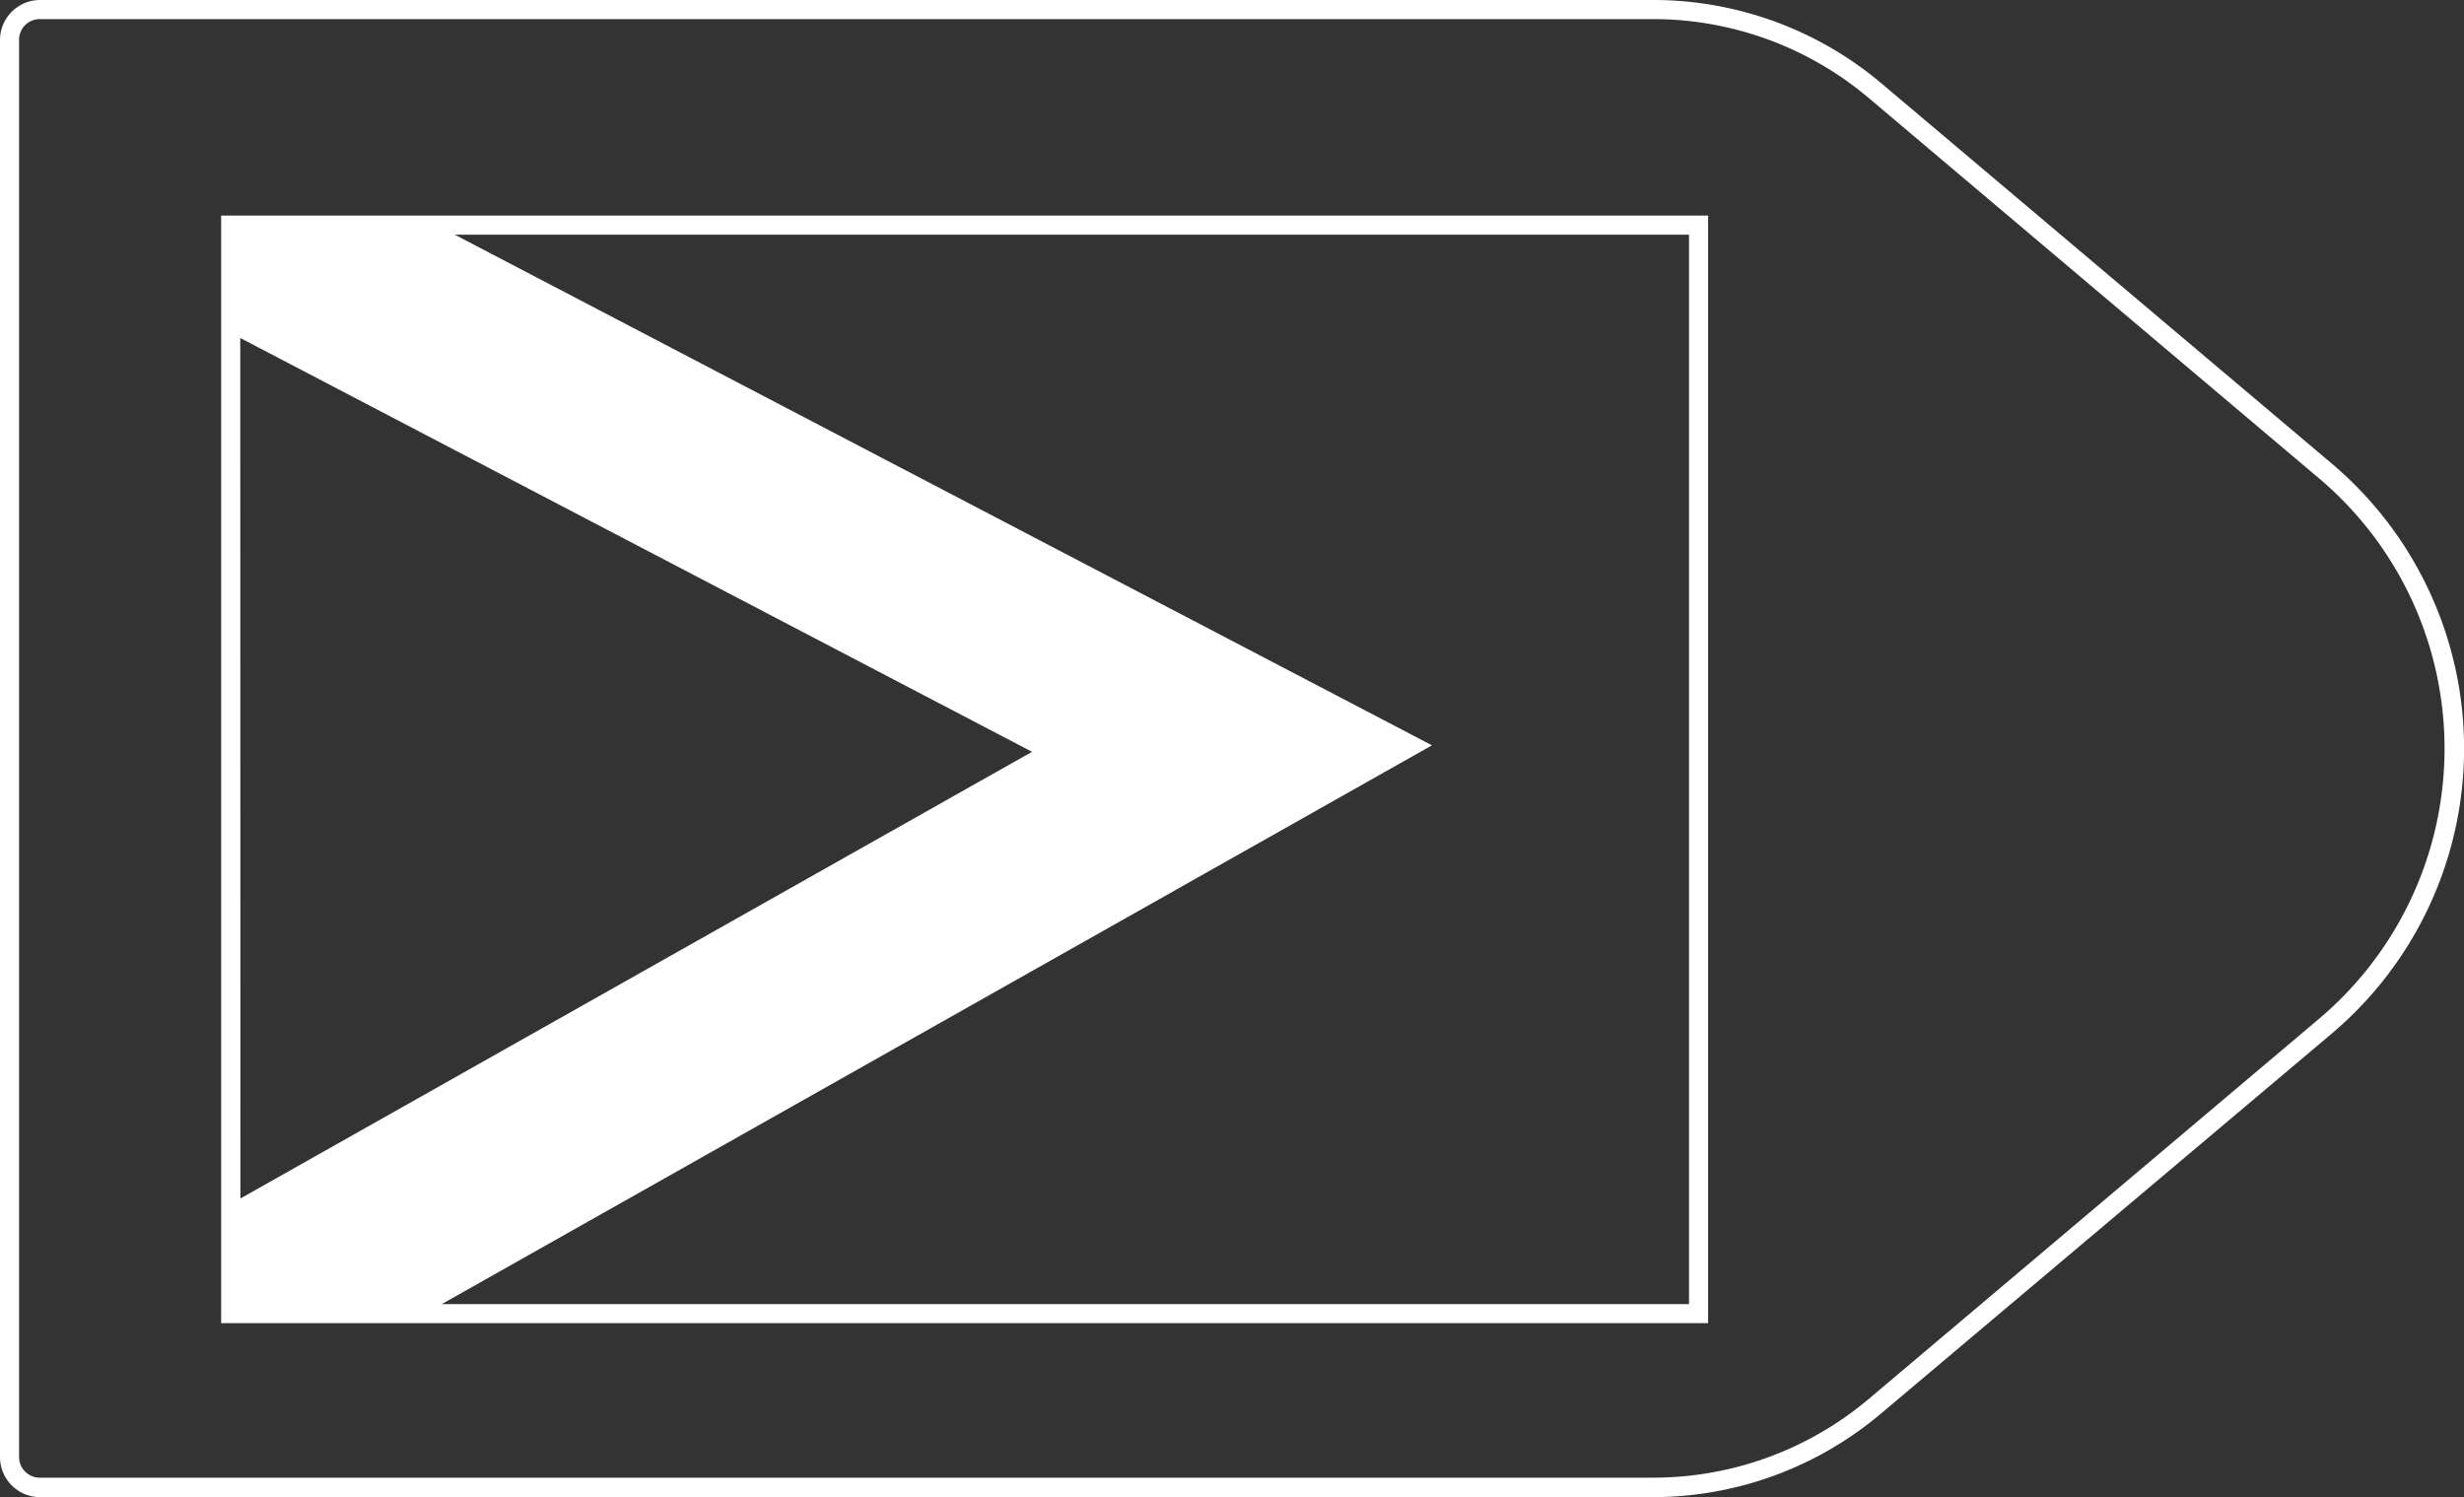 <svg xmlns="http://www.w3.org/2000/svg" xmlns:xlink="http://www.w3.org/1999/xlink" viewBox="0 0 129.02 78.4"><rect x="0" y="0" width="129.02" height="78.4" fill="#333333" stroke="none"/><defs><style>.cls-1{fill:none;}.cls-2{fill:#fff;}.cls-3{clip-path:url(#clip-path);}</style><clipPath id="clip-path"><rect class="cls-1" x="12.08" y="11.8" width="76.85" height="56.98"/></clipPath></defs><title>17_2</title><g id="Layer_2" data-name="Layer 2"><g id="Layer_2-2" data-name="Layer 2"><path class="cls-2" d="M86.58,78.4H2.1A2.1,2.1,0,0,1,0,76.3V2.1A2.1,2.1,0,0,1,2.1,0H86.58A18.53,18.53,0,0,1,98.52,4.37l23.57,19.9a19.54,19.54,0,0,1,0,29.86L98.52,74A18.53,18.53,0,0,1,86.58,78.4ZM2.1,1A1.08,1.08,0,0,0,1,2.1V76.3A1.08,1.08,0,0,0,2.1,77.38H86.58a17.51,17.51,0,0,0,11.28-4.13l23.57-19.9a18.52,18.52,0,0,0,0-28.3L97.86,5.14A17.51,17.51,0,0,0,86.58,1Z"/><g class="cls-3"><polygon class="cls-2" points="14.54 73.14 9.63 64.43 54.04 39.37 9.77 16.23 14.4 7.37 74.98 39.03 14.54 73.14"/></g><path class="cls-2" d="M89.44,69.29H11.58v-58H89.44Zm-76.85-1H88.44v-56H12.58Z"/></g></g></svg>